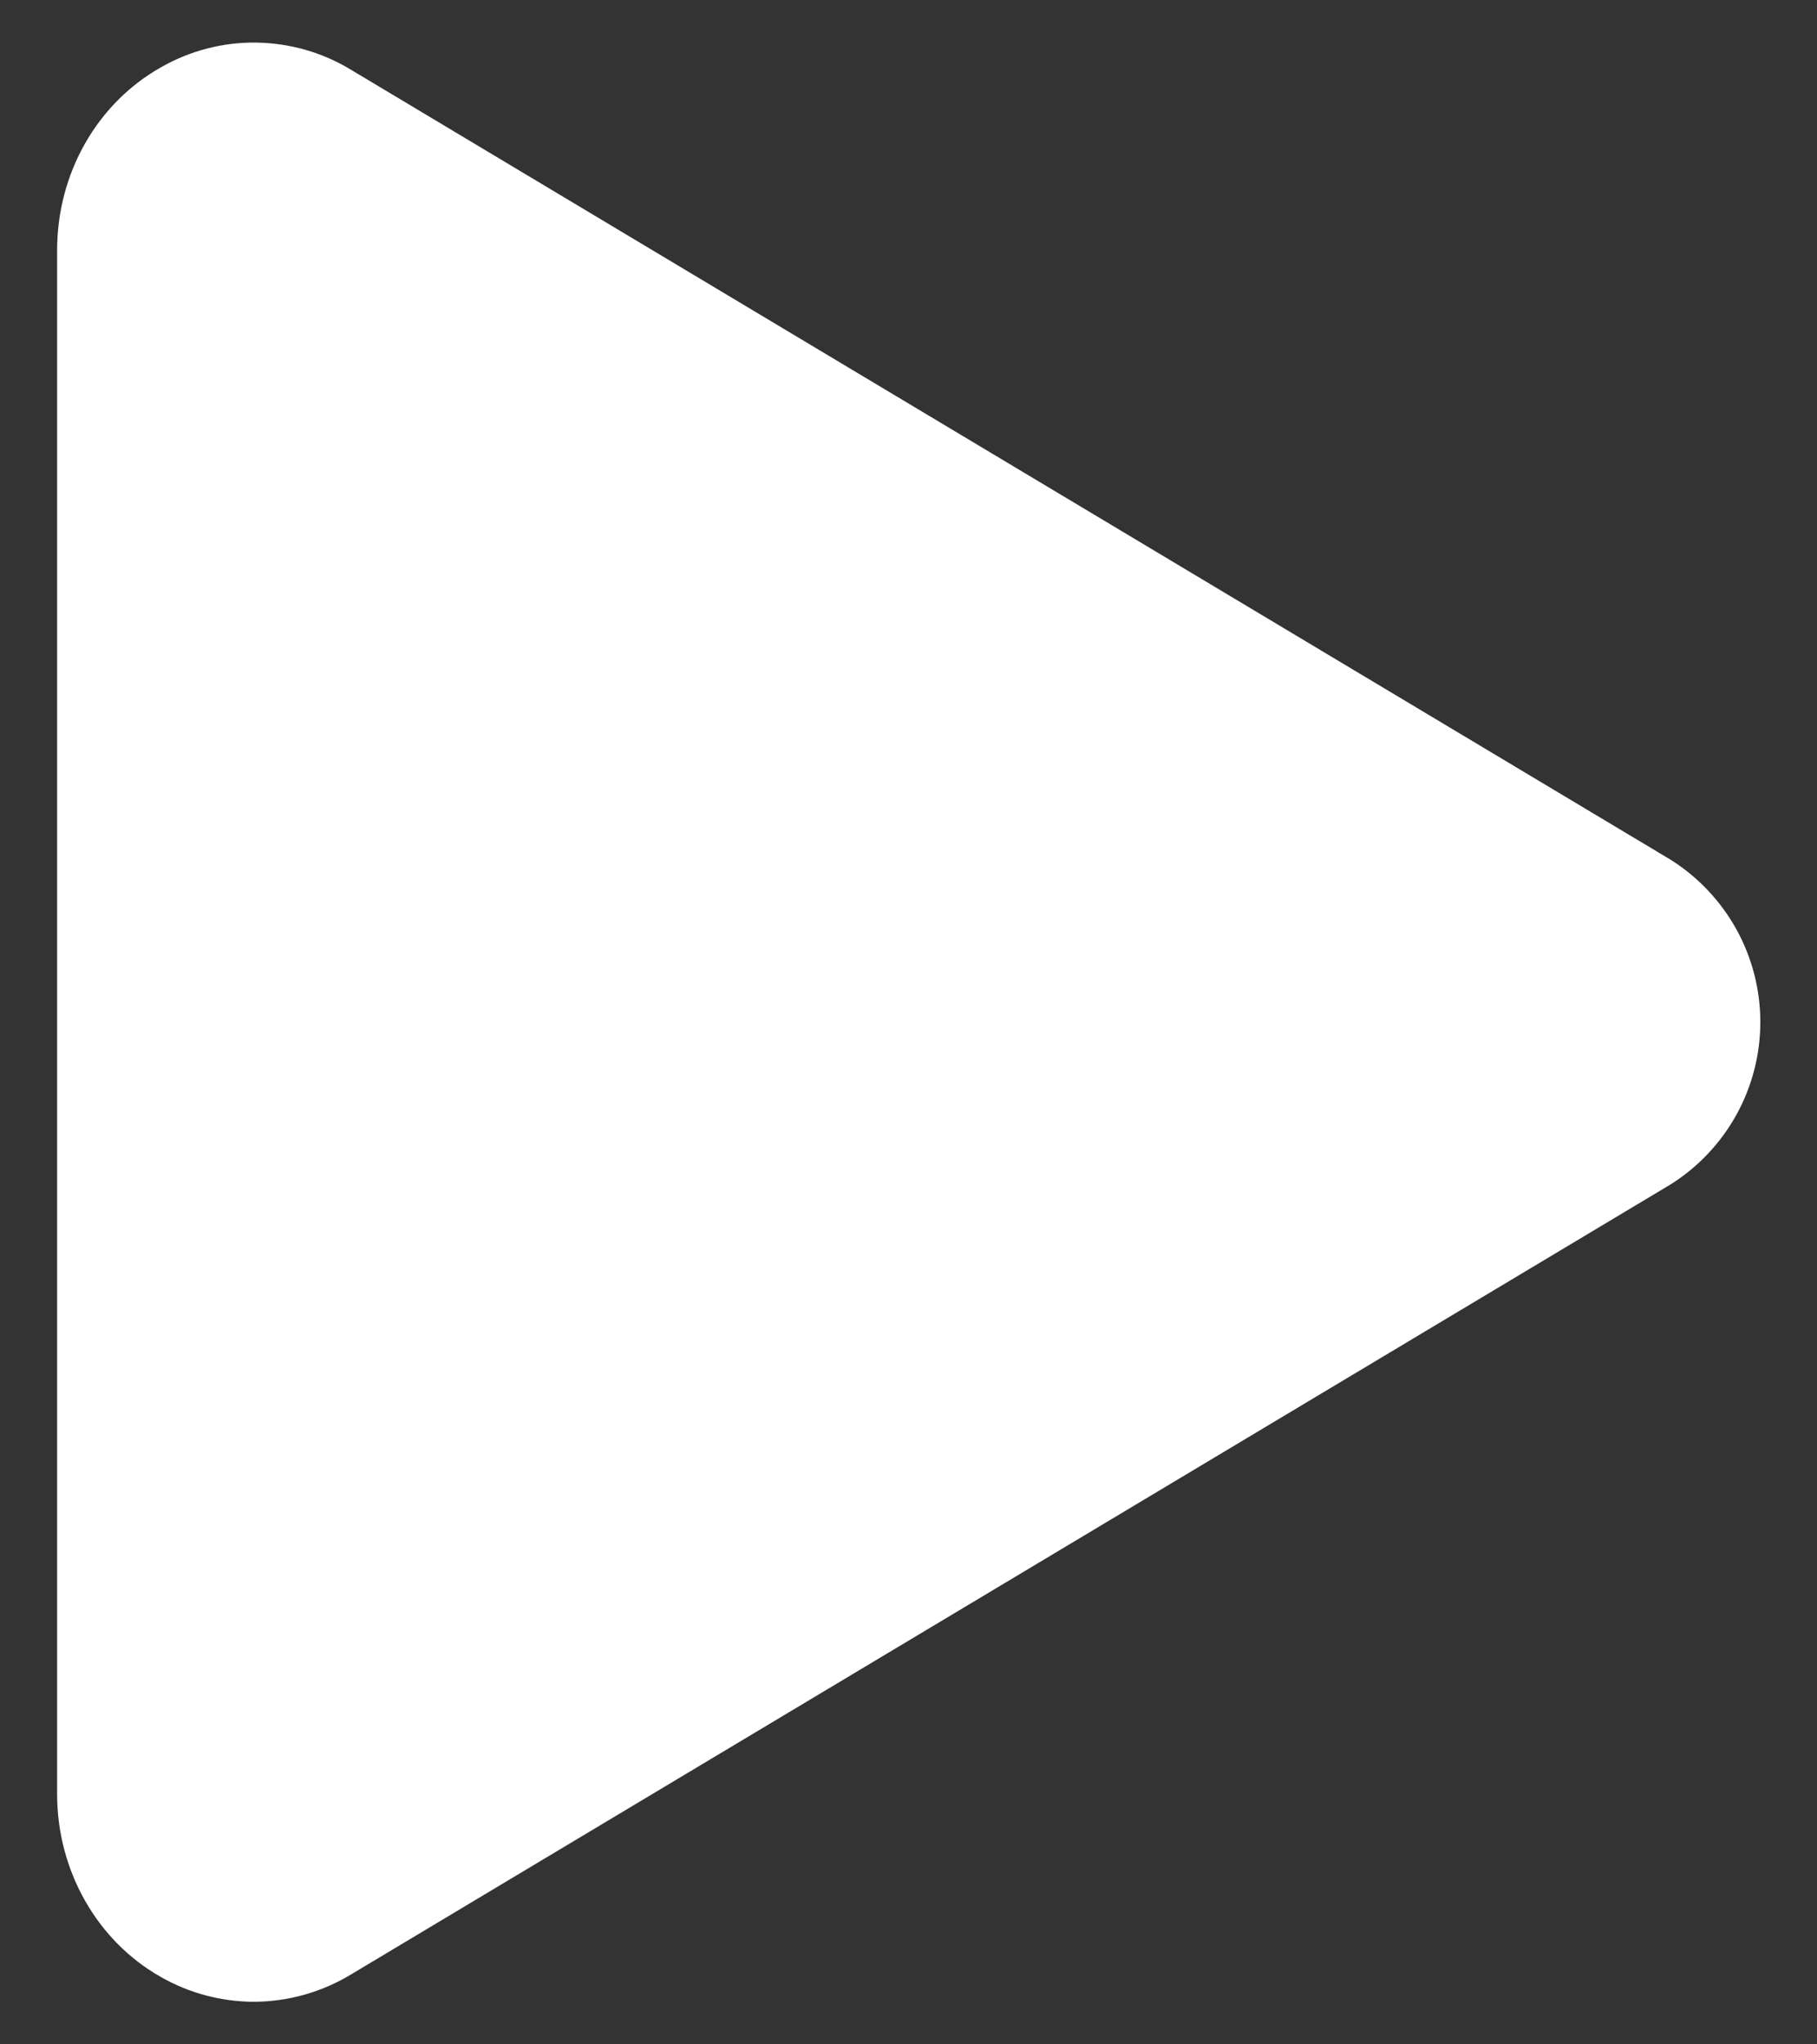<svg xmlns="http://www.w3.org/2000/svg" width="16" height="18" viewBox="0 0 16 18" fill="none">
<rect x="0" y="0" width="16" height="18" fill="#333333" stroke="none"/>
<path d="M2.235 17.625C1.948 17.624 1.665 17.549 1.415 17.406C0.852 17.087 0.503 16.468 0.503 15.797V2.203C0.503 1.529 0.852 0.912 1.415 0.594C1.671 0.447 1.961 0.371 2.256 0.375C2.551 0.379 2.84 0.461 3.092 0.615L14.71 7.569C14.952 7.721 15.151 7.932 15.29 8.182C15.428 8.432 15.501 8.713 15.501 8.999C15.501 9.285 15.428 9.566 15.29 9.816C15.151 10.066 14.952 10.277 14.71 10.429L3.09 17.385C2.832 17.541 2.537 17.624 2.235 17.625Z" fill="#FFFFFF"/>
</svg>